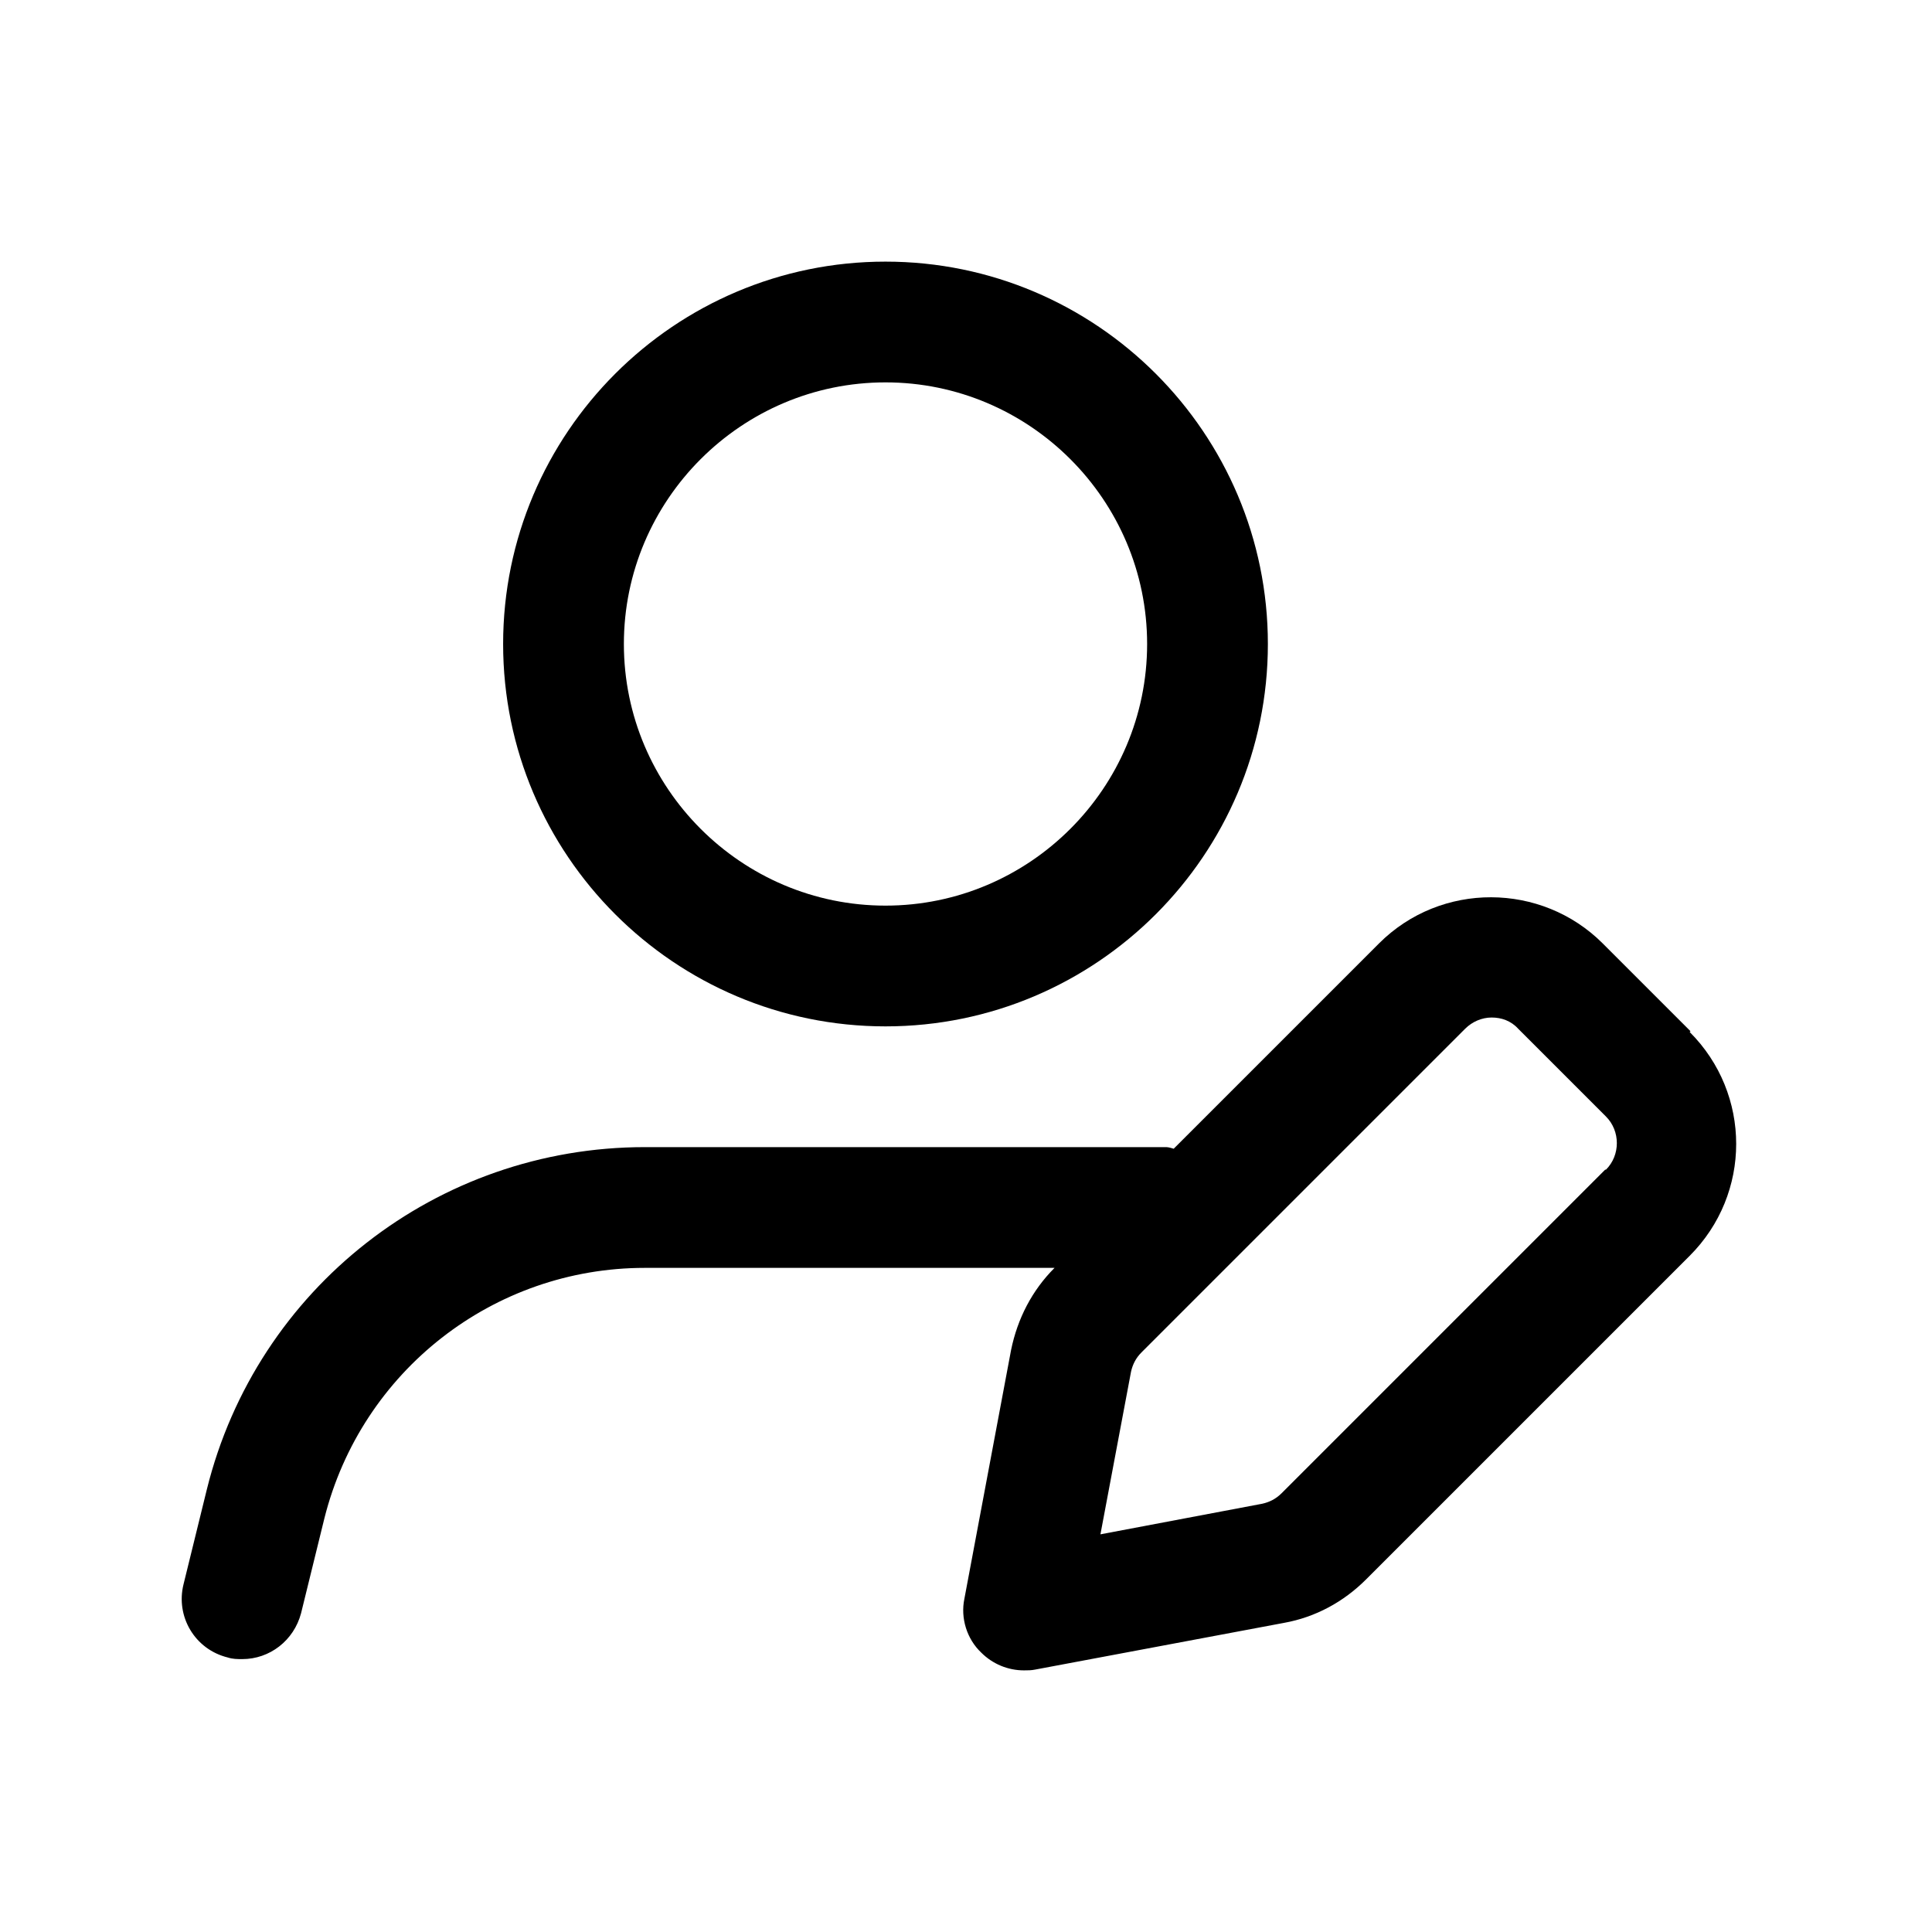 <svg width="24" height="24" viewBox="0 0 24 24" fill="none" xmlns="http://www.w3.org/2000/svg">
<path d="M11 12.75C13.62 12.75 15.75 10.62 15.75 8C15.75 5.38 13.62 3.25 11 3.25C8.38 3.25 6.25 5.38 6.25 8C6.25 10.62 8.38 12.75 11 12.75ZM11 4.75C12.79 4.75 14.25 6.21 14.25 8C14.25 9.79 12.79 11.25 11 11.25C9.21 11.25 7.75 9.79 7.75 8C7.75 6.21 9.21 4.75 11 4.75Z" fill="black"/>
<path d="M21 12.81L19.91 11.72C19.15 10.96 17.9 10.95 17.13 11.72L14.58 14.27C14.58 14.27 14.52 14.25 14.49 14.25H8.01C5.43 14.25 3.19 16 2.57 18.5L2.28 19.68C2.18 20.08 2.42 20.49 2.83 20.59C2.89 20.61 2.95 20.61 3.01 20.61C3.35 20.61 3.65 20.38 3.74 20.04L4.03 18.86C4.49 17.03 6.13 15.75 8.01 15.75H13.1C12.82 16.03 12.64 16.38 12.56 16.77L11.98 19.86C11.93 20.1 12.01 20.36 12.19 20.53C12.33 20.67 12.52 20.75 12.72 20.75C12.77 20.75 12.81 20.75 12.86 20.74L15.95 20.16C16.34 20.09 16.69 19.9 16.97 19.62L20.99 15.6C21.76 14.83 21.76 13.59 20.99 12.82L21 12.81ZM19.94 14.53L15.92 18.55C15.85 18.62 15.77 18.66 15.68 18.68L13.67 19.06L14.05 17.04C14.07 16.95 14.11 16.87 14.18 16.8L18.2 12.78C18.29 12.69 18.41 12.64 18.53 12.64C18.65 12.64 18.77 12.68 18.86 12.78L19.95 13.87C20.13 14.05 20.13 14.35 19.95 14.53H19.94Z" fill="black"/>
</svg>
